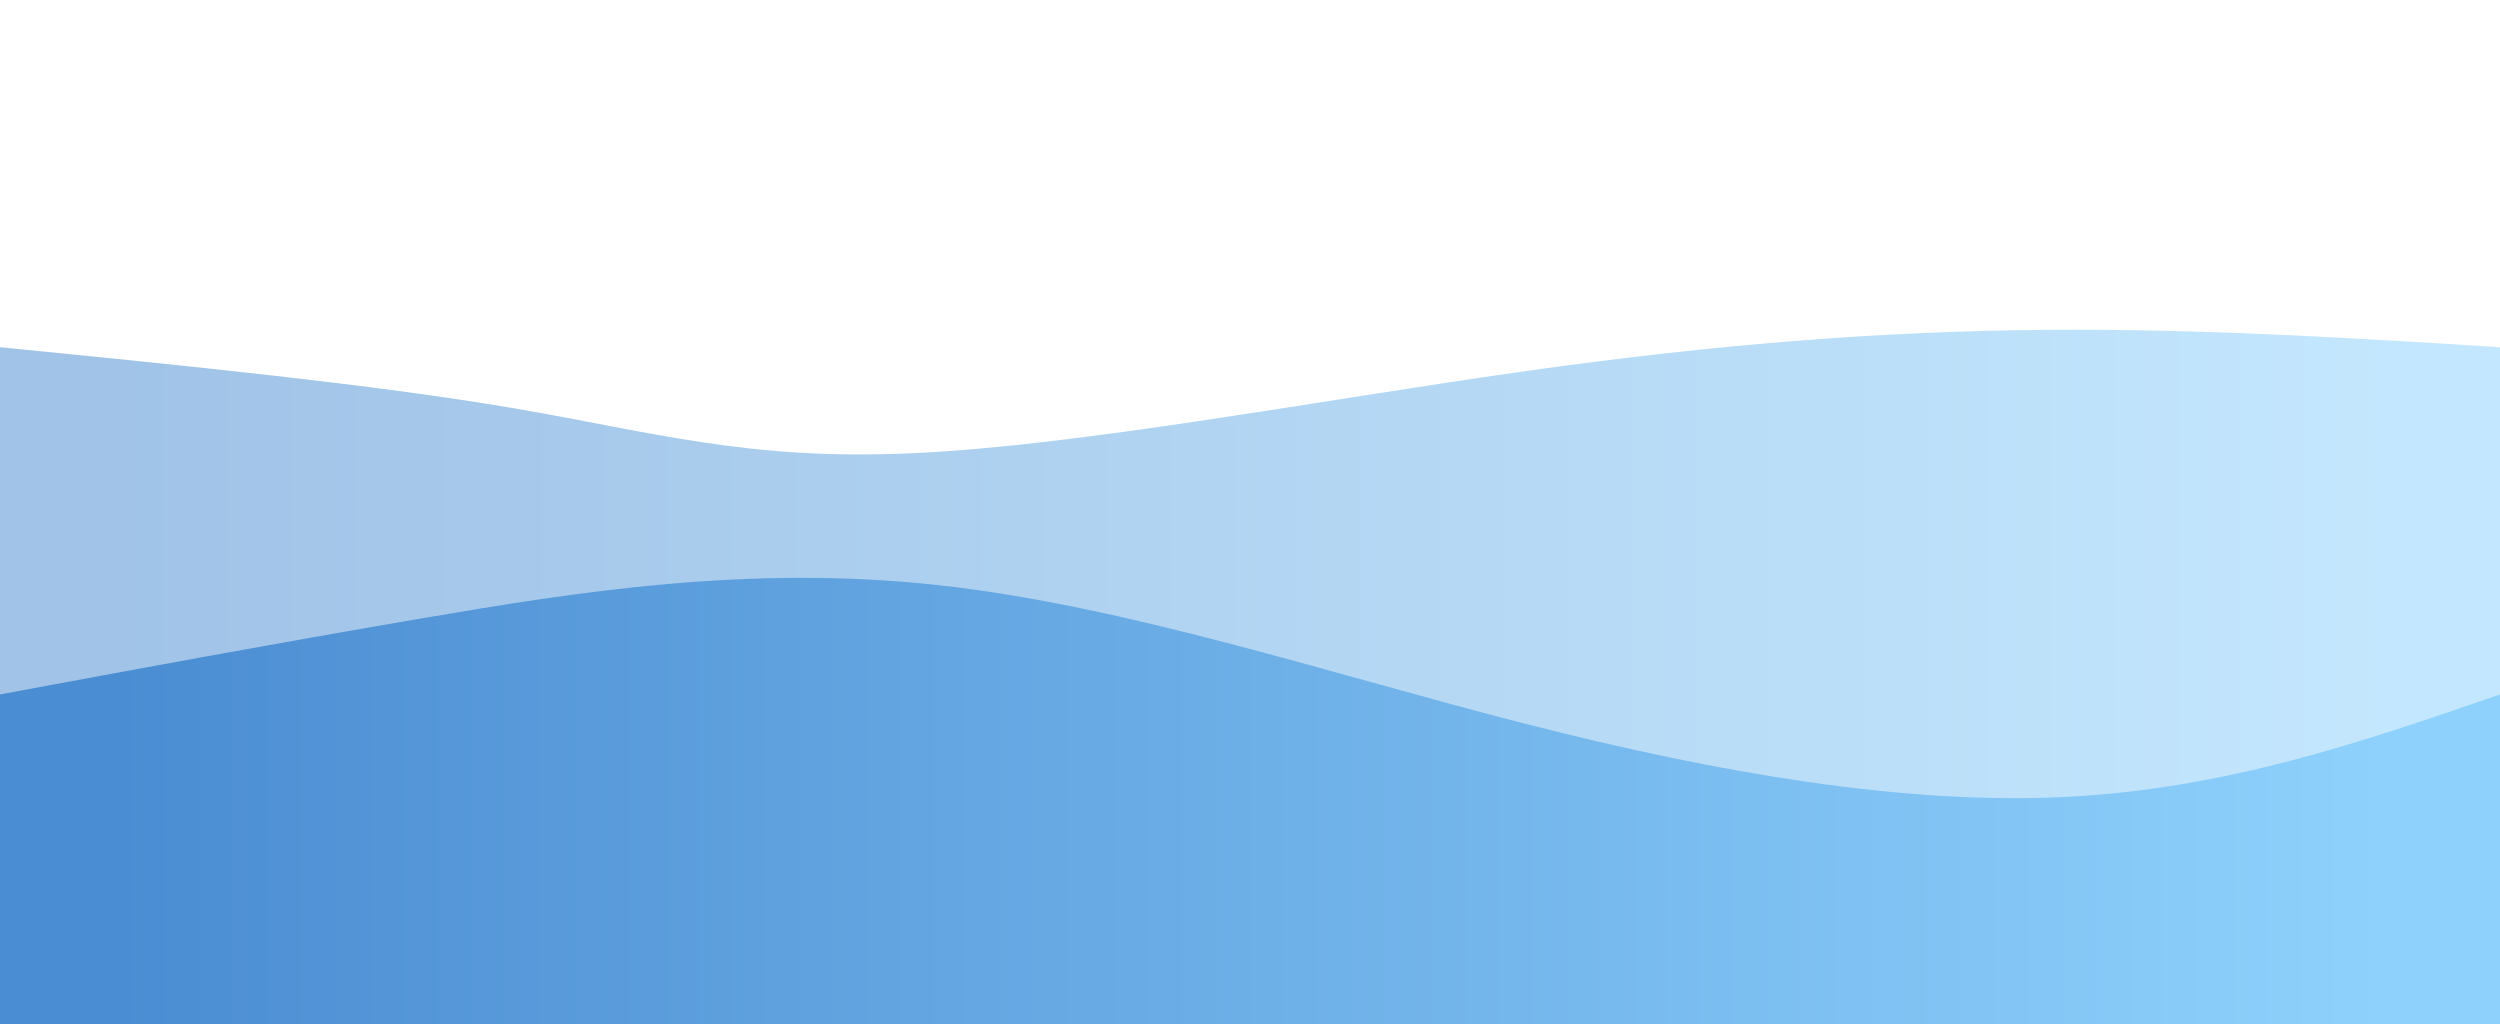 
<svg width="100%" height="100%" id="svg" viewBox="0 0 1440 590" xmlns="http://www.w3.org/2000/svg" class="transition duration-300 ease-in-out delay-150"><defs><linearGradient id="gradient" x1="0%" y1="50%" x2="100%" y2="50%"><stop offset="5%" stop-color="#4b8dd2"></stop><stop offset="95%" stop-color="#8ED1FC"></stop></linearGradient></defs><path d="M 0,600 C 0,600 0,200 0,200 C 107.033,210.632 214.067,221.263 295,235 C 375.933,248.737 430.766,265.579 527,261 C 623.234,256.421 760.871,230.421 877,214 C 993.129,197.579 1087.751,190.737 1178,190 C 1268.249,189.263 1354.124,194.632 1440,200 C 1440,200 1440,600 1440,600 Z" stroke="none" stroke-width="0" fill="url(#gradient)" fill-opacity="0.53" class="transition-all duration-300 ease-in-out delay-150 path-0"></path><defs><linearGradient id="gradient" x1="0%" y1="50%" x2="100%" y2="50%"><stop offset="5%" stop-color="#4b8dd2"></stop><stop offset="95%" stop-color="#8ED1FC"></stop></linearGradient></defs><path d="M 0,600 C 0,600 0,400 0,400 C 77.799,385.55 155.598,371.1 244,356 C 332.402,340.9 431.407,325.148 540,337 C 648.593,348.852 766.775,388.306 879,417 C 991.225,445.694 1097.493,463.627 1190,459 C 1282.507,454.373 1361.254,427.187 1440,400 C 1440,400 1440,600 1440,600 Z" stroke="none" stroke-width="0" fill="url(#gradient)" fill-opacity="1" class="transition-all duration-300 ease-in-out delay-150 path-1"></path></svg>